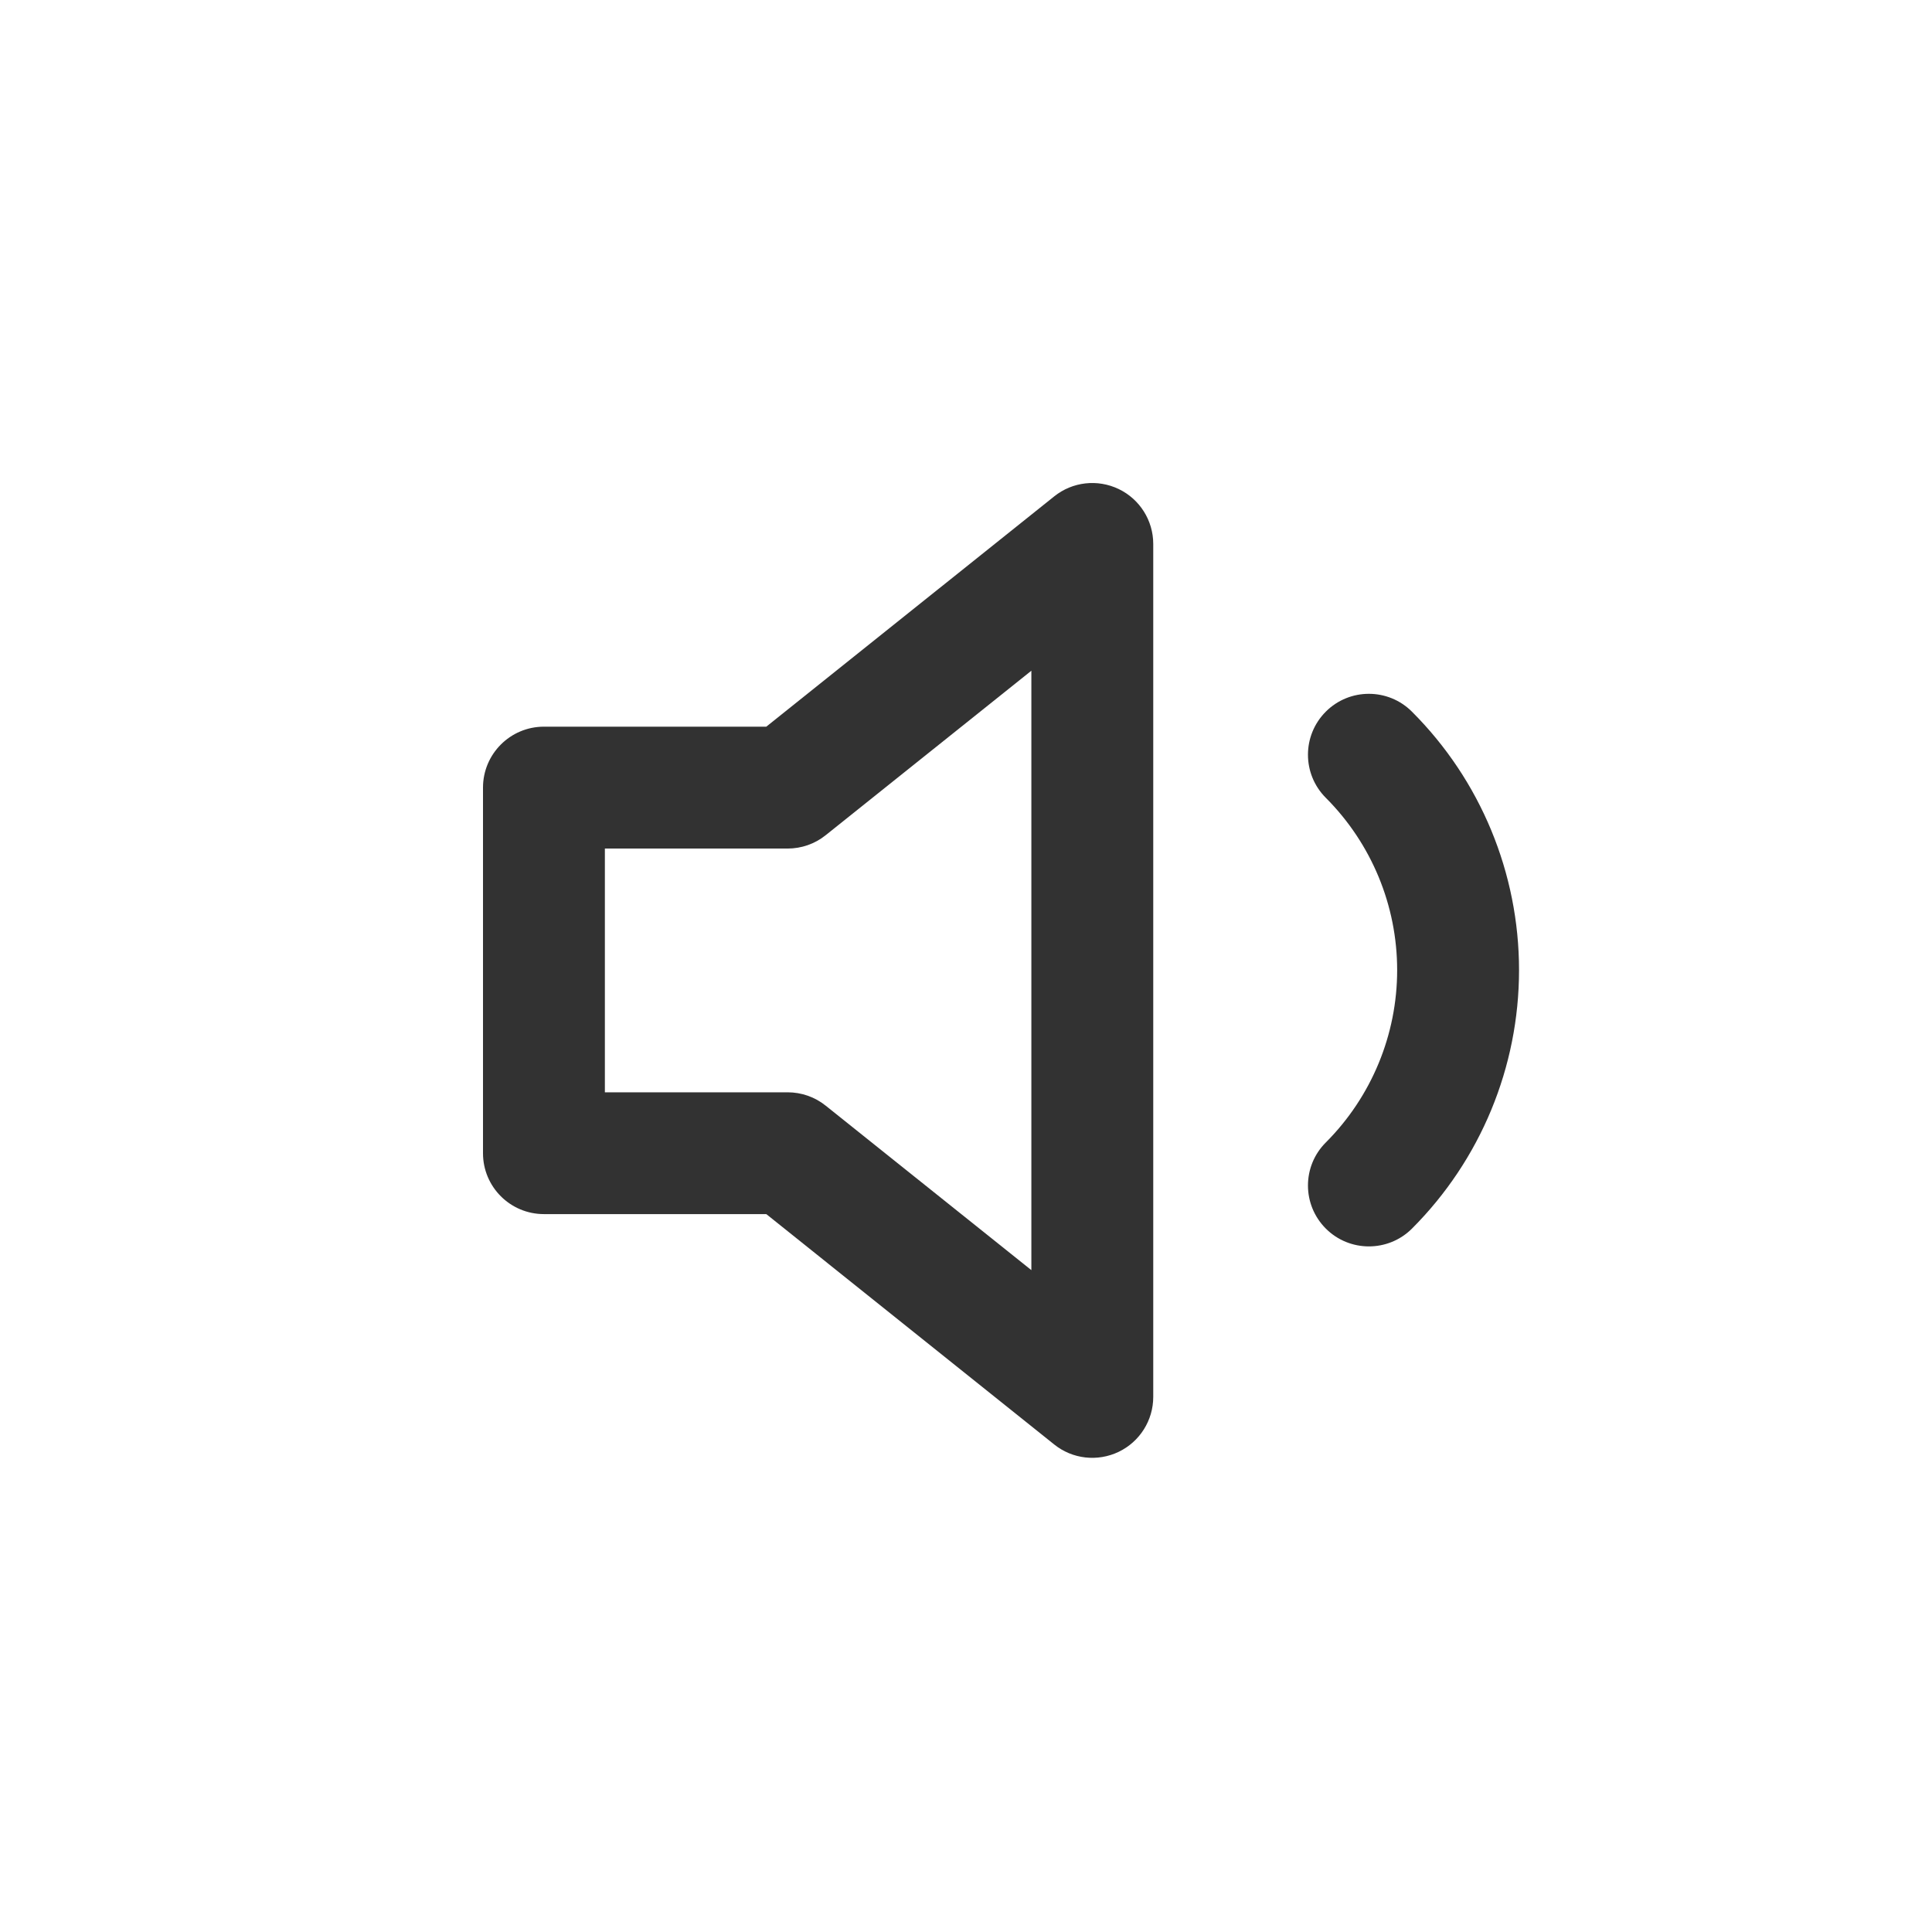 <svg width="100%" height="100%" viewBox="0 0 24 24" fill="none" xmlns="http://www.w3.org/2000/svg">
<g id="Icon">
<g id="Vector">
<path fill-rule="evenodd" clip-rule="evenodd" d="M14.326 6.757C14.326 6.466 14.159 6.201 13.897 6.075C13.634 5.949 13.323 5.984 13.096 6.166L9.519 9.027H6.757C6.339 9.027 6 9.366 6 9.784V14.326C6 14.744 6.339 15.082 6.757 15.082H9.519L13.096 17.944C13.323 18.126 13.634 18.161 13.897 18.035C14.159 17.909 14.326 17.644 14.326 17.353V6.757ZM10.257 10.375L12.812 8.332V15.778L10.257 13.735C10.123 13.627 9.956 13.569 9.784 13.569H7.514V10.541H9.784C9.956 10.541 10.123 10.483 10.257 10.375Z" fill="#323232"/>
<path d="M17.54 8.841C17.245 8.545 16.765 8.545 16.47 8.84C16.174 9.136 16.174 9.615 16.47 9.911C17.037 10.479 17.356 11.248 17.356 12.051C17.356 12.854 17.037 13.624 16.47 14.192C16.174 14.487 16.174 14.966 16.47 15.262C16.765 15.557 17.245 15.557 17.54 15.262C18.392 14.41 18.87 13.255 18.87 12.051C18.87 10.847 18.392 9.692 17.54 8.841Z" fill="#323232"/>
</g>
</g>
</svg>
